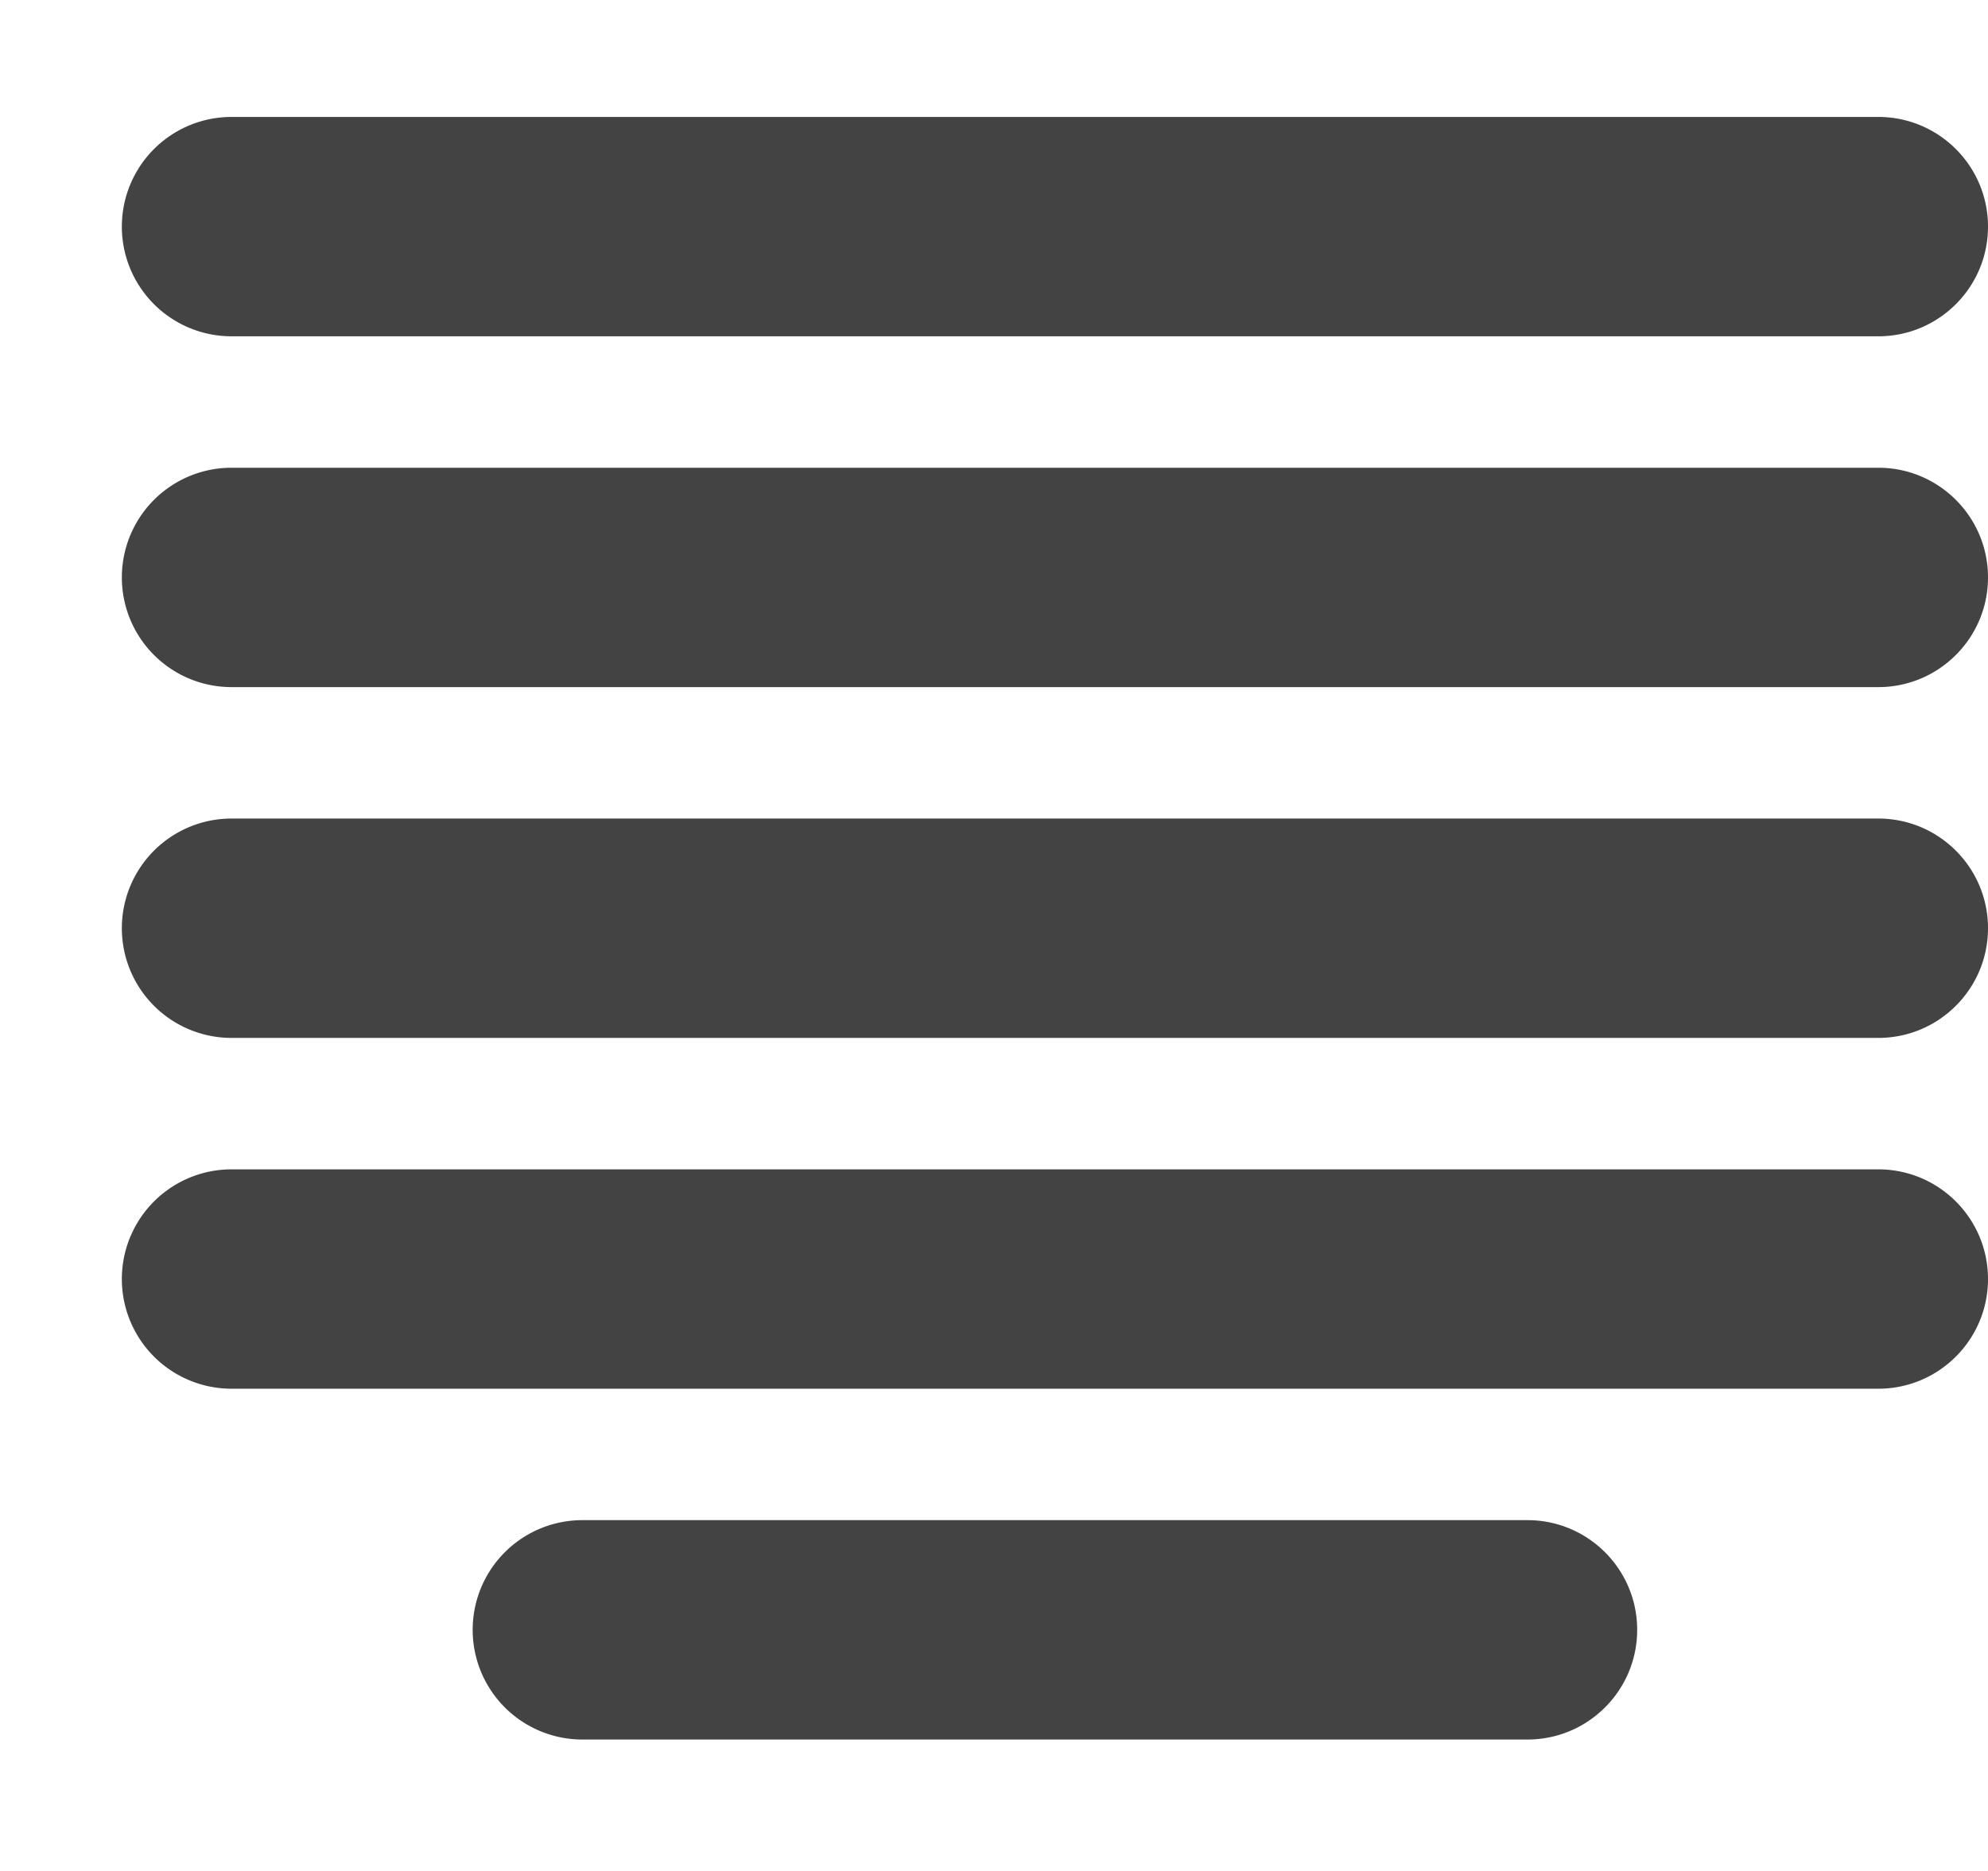 <svg viewBox="0 0 17 16" xmlns="http://www.w3.org/2000/svg" class="si-glyph si-glyph-cente-justify"><title>1163</title><g fill="#434343" fill-rule="evenodd"><path d="M17 1.938c0 .518-.42.938-.938.938H1.98A.938.938 0 0 1 1.98 1h14.082c.518 0 .938.42.938.938zM17 4.938c0 .518-.42.938-.938.938H1.98A.938.938 0 0 1 1.98 4h14.082c.518 0 .938.42.938.938zM17 7.938c0 .518-.42.938-.938.938H1.98A.938.938 0 0 1 1.98 7h14.082c.518 0 .938.42.938.938zM17 10.938c0 .518-.42.938-.938.938H1.98a.938.938 0 0 1 0-1.876h14.082c.518 0 .938.42.938.938zM14 13.938c0 .518-.42.938-.938.938H4.98a.938.938 0 0 1 0-1.876h8.082c.518 0 .938.42.938.938z" class="si-glyph-fill"/></g></svg>